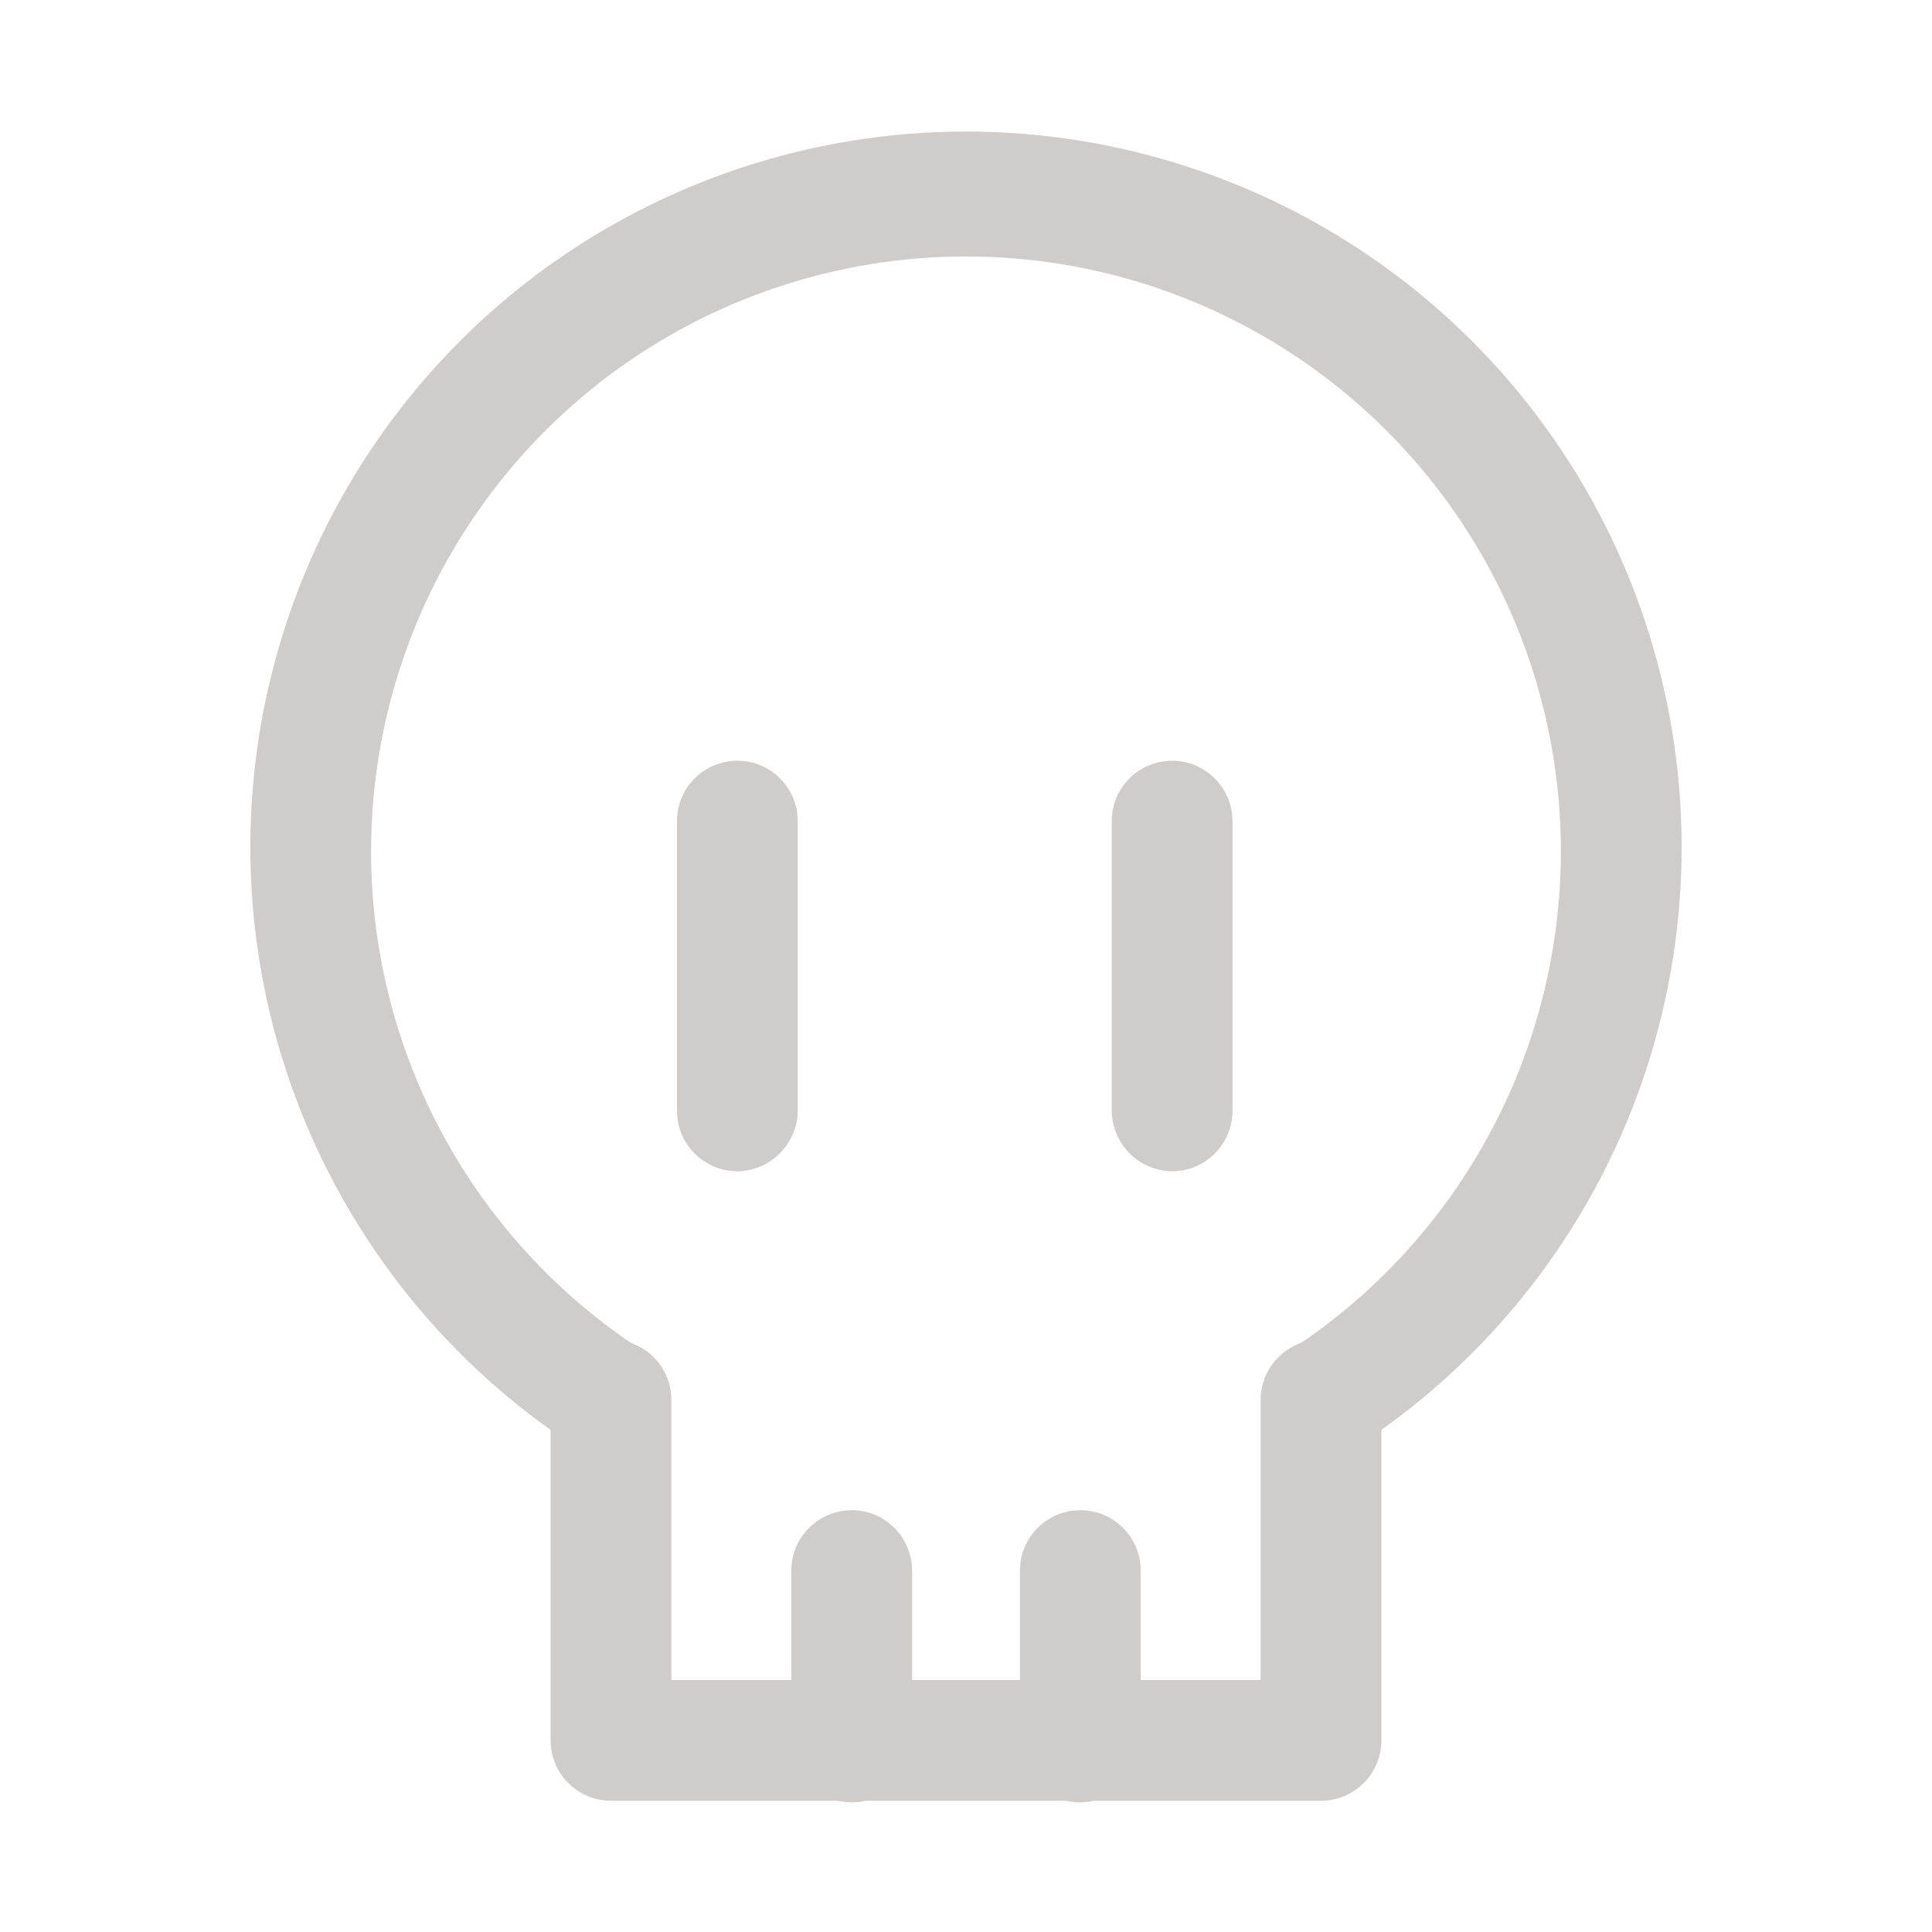 <svg width="24" height="24" viewBox="0 0 24 24" fill="none" xmlns="http://www.w3.org/2000/svg">
<path d="M16.41 18.14C16.283 18.138 16.158 18.105 16.046 18.044C15.935 17.983 15.84 17.896 15.77 17.79C15.676 17.625 15.648 17.43 15.691 17.245C15.733 17.06 15.844 16.898 16 16.79C17.342 15.926 18.368 14.651 18.925 13.155C19.482 11.659 19.54 10.023 19.09 8.492C18.64 6.96 17.705 5.616 16.427 4.659C15.149 3.703 13.596 3.186 12 3.186C10.404 3.186 8.85 3.703 7.572 4.659C6.294 5.616 5.36 6.96 4.91 8.492C4.46 10.023 4.517 11.659 5.074 13.155C5.631 14.651 6.658 15.926 8 16.79C8.113 16.914 8.181 17.072 8.193 17.239C8.206 17.406 8.162 17.573 8.068 17.712C7.975 17.851 7.838 17.955 7.679 18.008C7.52 18.06 7.347 18.057 7.19 18C5.575 16.961 4.34 15.427 3.669 13.627C2.999 11.828 2.929 9.859 3.471 8.017C4.012 6.174 5.136 4.557 6.673 3.406C8.211 2.256 10.079 1.634 12 1.634C13.92 1.634 15.789 2.256 17.327 3.406C18.864 4.557 19.988 6.174 20.529 8.017C21.071 9.859 21.001 11.828 20.331 13.627C19.66 15.427 18.425 16.961 16.81 18C16.693 18.084 16.554 18.133 16.41 18.14Z" fill="#D1CCCC"/>
<path d="M16.41 22.37H7.59C7.391 22.37 7.2 22.291 7.06 22.15C6.919 22.01 6.84 21.819 6.84 21.62V17.39C6.84 17.191 6.919 17 7.06 16.86C7.2 16.719 7.391 16.64 7.59 16.64C7.789 16.64 7.98 16.719 8.12 16.86C8.261 17 8.34 17.191 8.34 17.39V20.87H15.66V17.39C15.66 17.191 15.739 17 15.88 16.86C16.02 16.719 16.211 16.64 16.41 16.64C16.609 16.64 16.799 16.719 16.94 16.86C17.081 17 17.16 17.191 17.16 17.39V21.62C17.16 21.819 17.081 22.01 16.94 22.15C16.799 22.291 16.609 22.37 16.41 22.37Z" fill="#D1CCCC"/>
<path d="M9.16 14.55C8.961 14.55 8.77 14.471 8.629 14.33C8.489 14.19 8.41 13.999 8.41 13.8V10.2C8.41 10.001 8.489 9.81 8.629 9.67C8.77 9.529 8.961 9.45 9.16 9.45C9.359 9.45 9.549 9.529 9.69 9.67C9.831 9.81 9.91 10.001 9.91 10.2V13.8C9.907 13.998 9.827 14.187 9.687 14.328C9.547 14.468 9.358 14.547 9.16 14.55Z" fill="#D1CCCC"/>
<path d="M14.56 14.55C14.362 14.547 14.173 14.468 14.033 14.328C13.893 14.187 13.813 13.998 13.81 13.8V10.2C13.81 10.001 13.889 9.81 14.03 9.67C14.17 9.529 14.361 9.45 14.56 9.45C14.759 9.45 14.95 9.529 15.09 9.67C15.231 9.81 15.31 10.001 15.31 10.2V13.8C15.31 13.999 15.231 14.19 15.09 14.33C14.95 14.471 14.759 14.55 14.56 14.55Z" fill="#D1CCCC"/>
<path d="M10.58 22.39C10.382 22.387 10.193 22.308 10.053 22.168C9.913 22.027 9.833 21.838 9.83 21.64V19.51C9.83 19.311 9.909 19.12 10.05 18.98C10.19 18.839 10.381 18.76 10.58 18.76C10.779 18.76 10.97 18.839 11.11 18.98C11.251 19.12 11.33 19.311 11.33 19.51V21.64C11.33 21.839 11.251 22.03 11.11 22.17C10.97 22.311 10.779 22.39 10.58 22.39Z" fill="#D1CCCC"/>
<path d="M13.42 22.39C13.221 22.39 13.03 22.311 12.89 22.17C12.749 22.03 12.67 21.839 12.67 21.64V19.51C12.67 19.311 12.749 19.12 12.89 18.98C13.03 18.839 13.221 18.76 13.42 18.76C13.619 18.76 13.81 18.839 13.95 18.98C14.091 19.12 14.17 19.311 14.17 19.51V21.64C14.167 21.838 14.088 22.027 13.947 22.168C13.807 22.308 13.618 22.387 13.42 22.39Z" fill="#D1CCCC"/>
</svg>
